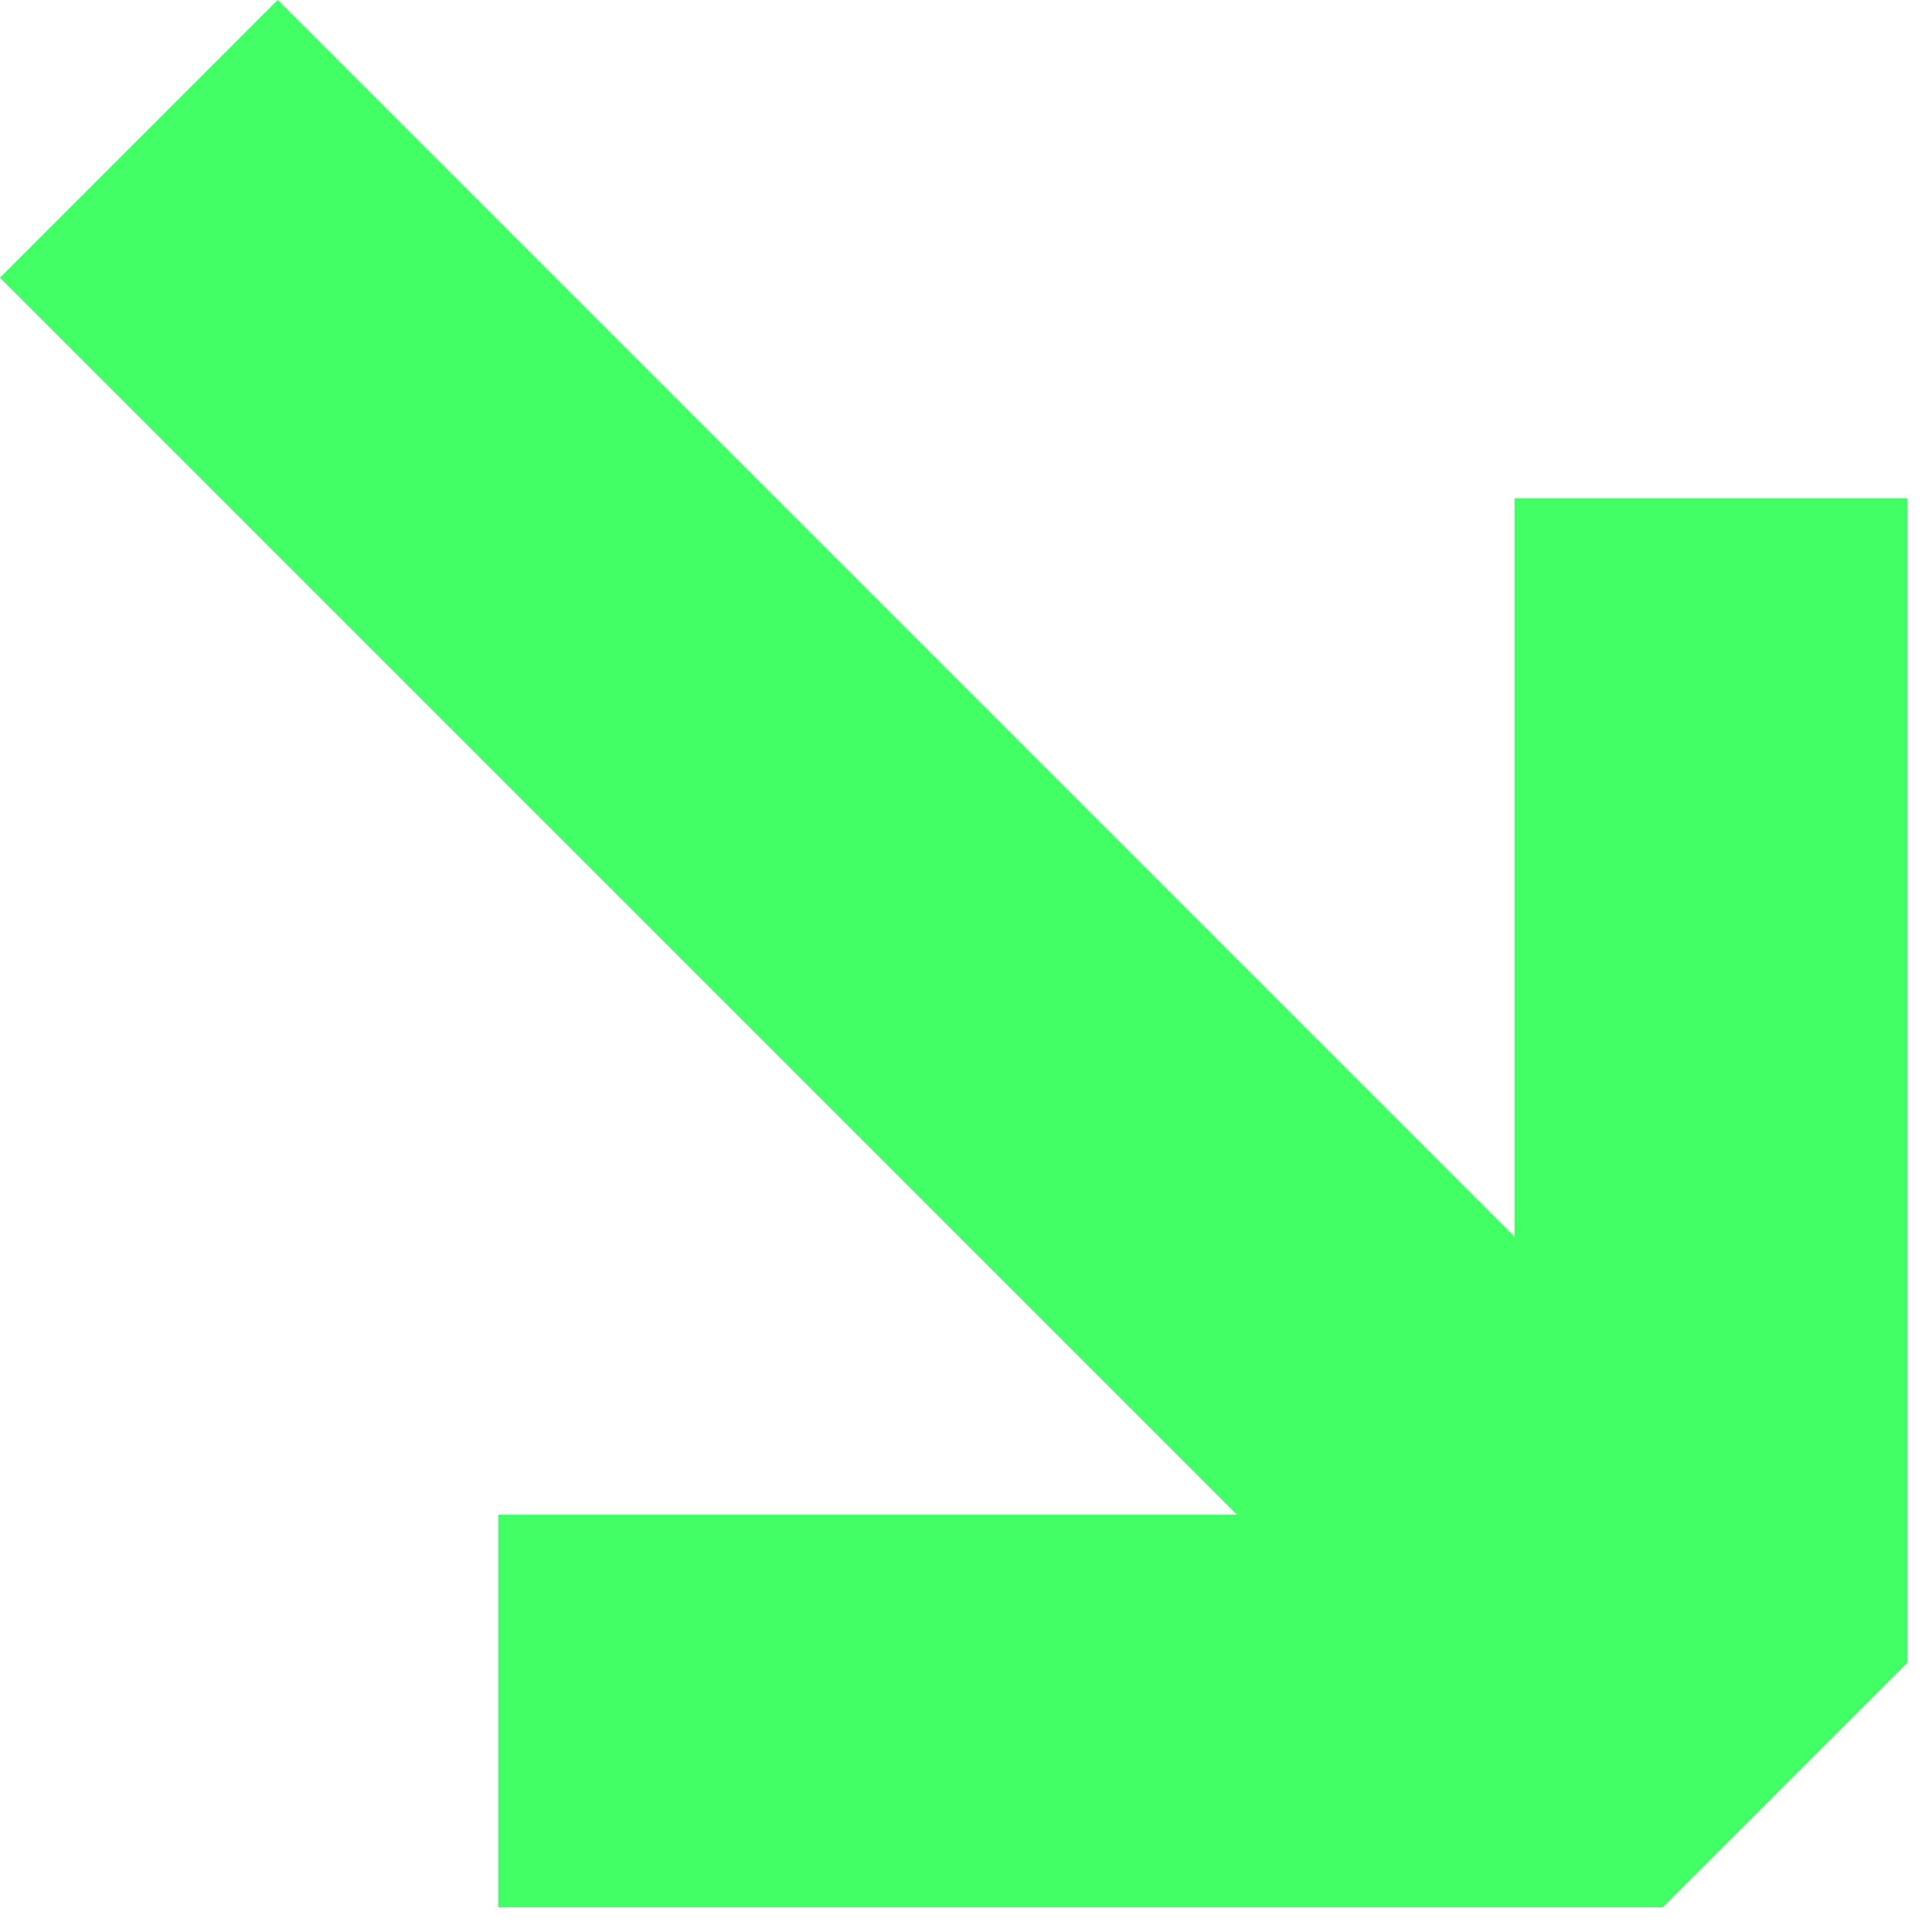 <svg width="46" height="46" viewBox="0 0 46 46" fill="none" xmlns="http://www.w3.org/2000/svg">
<path d="M11.865 45.414V36.064H29.45L0 6.614L6.614 0L36.064 29.45V11.865H45.414V39.592L39.592 45.414H11.865Z" fill="#42FF66"/>
</svg>
